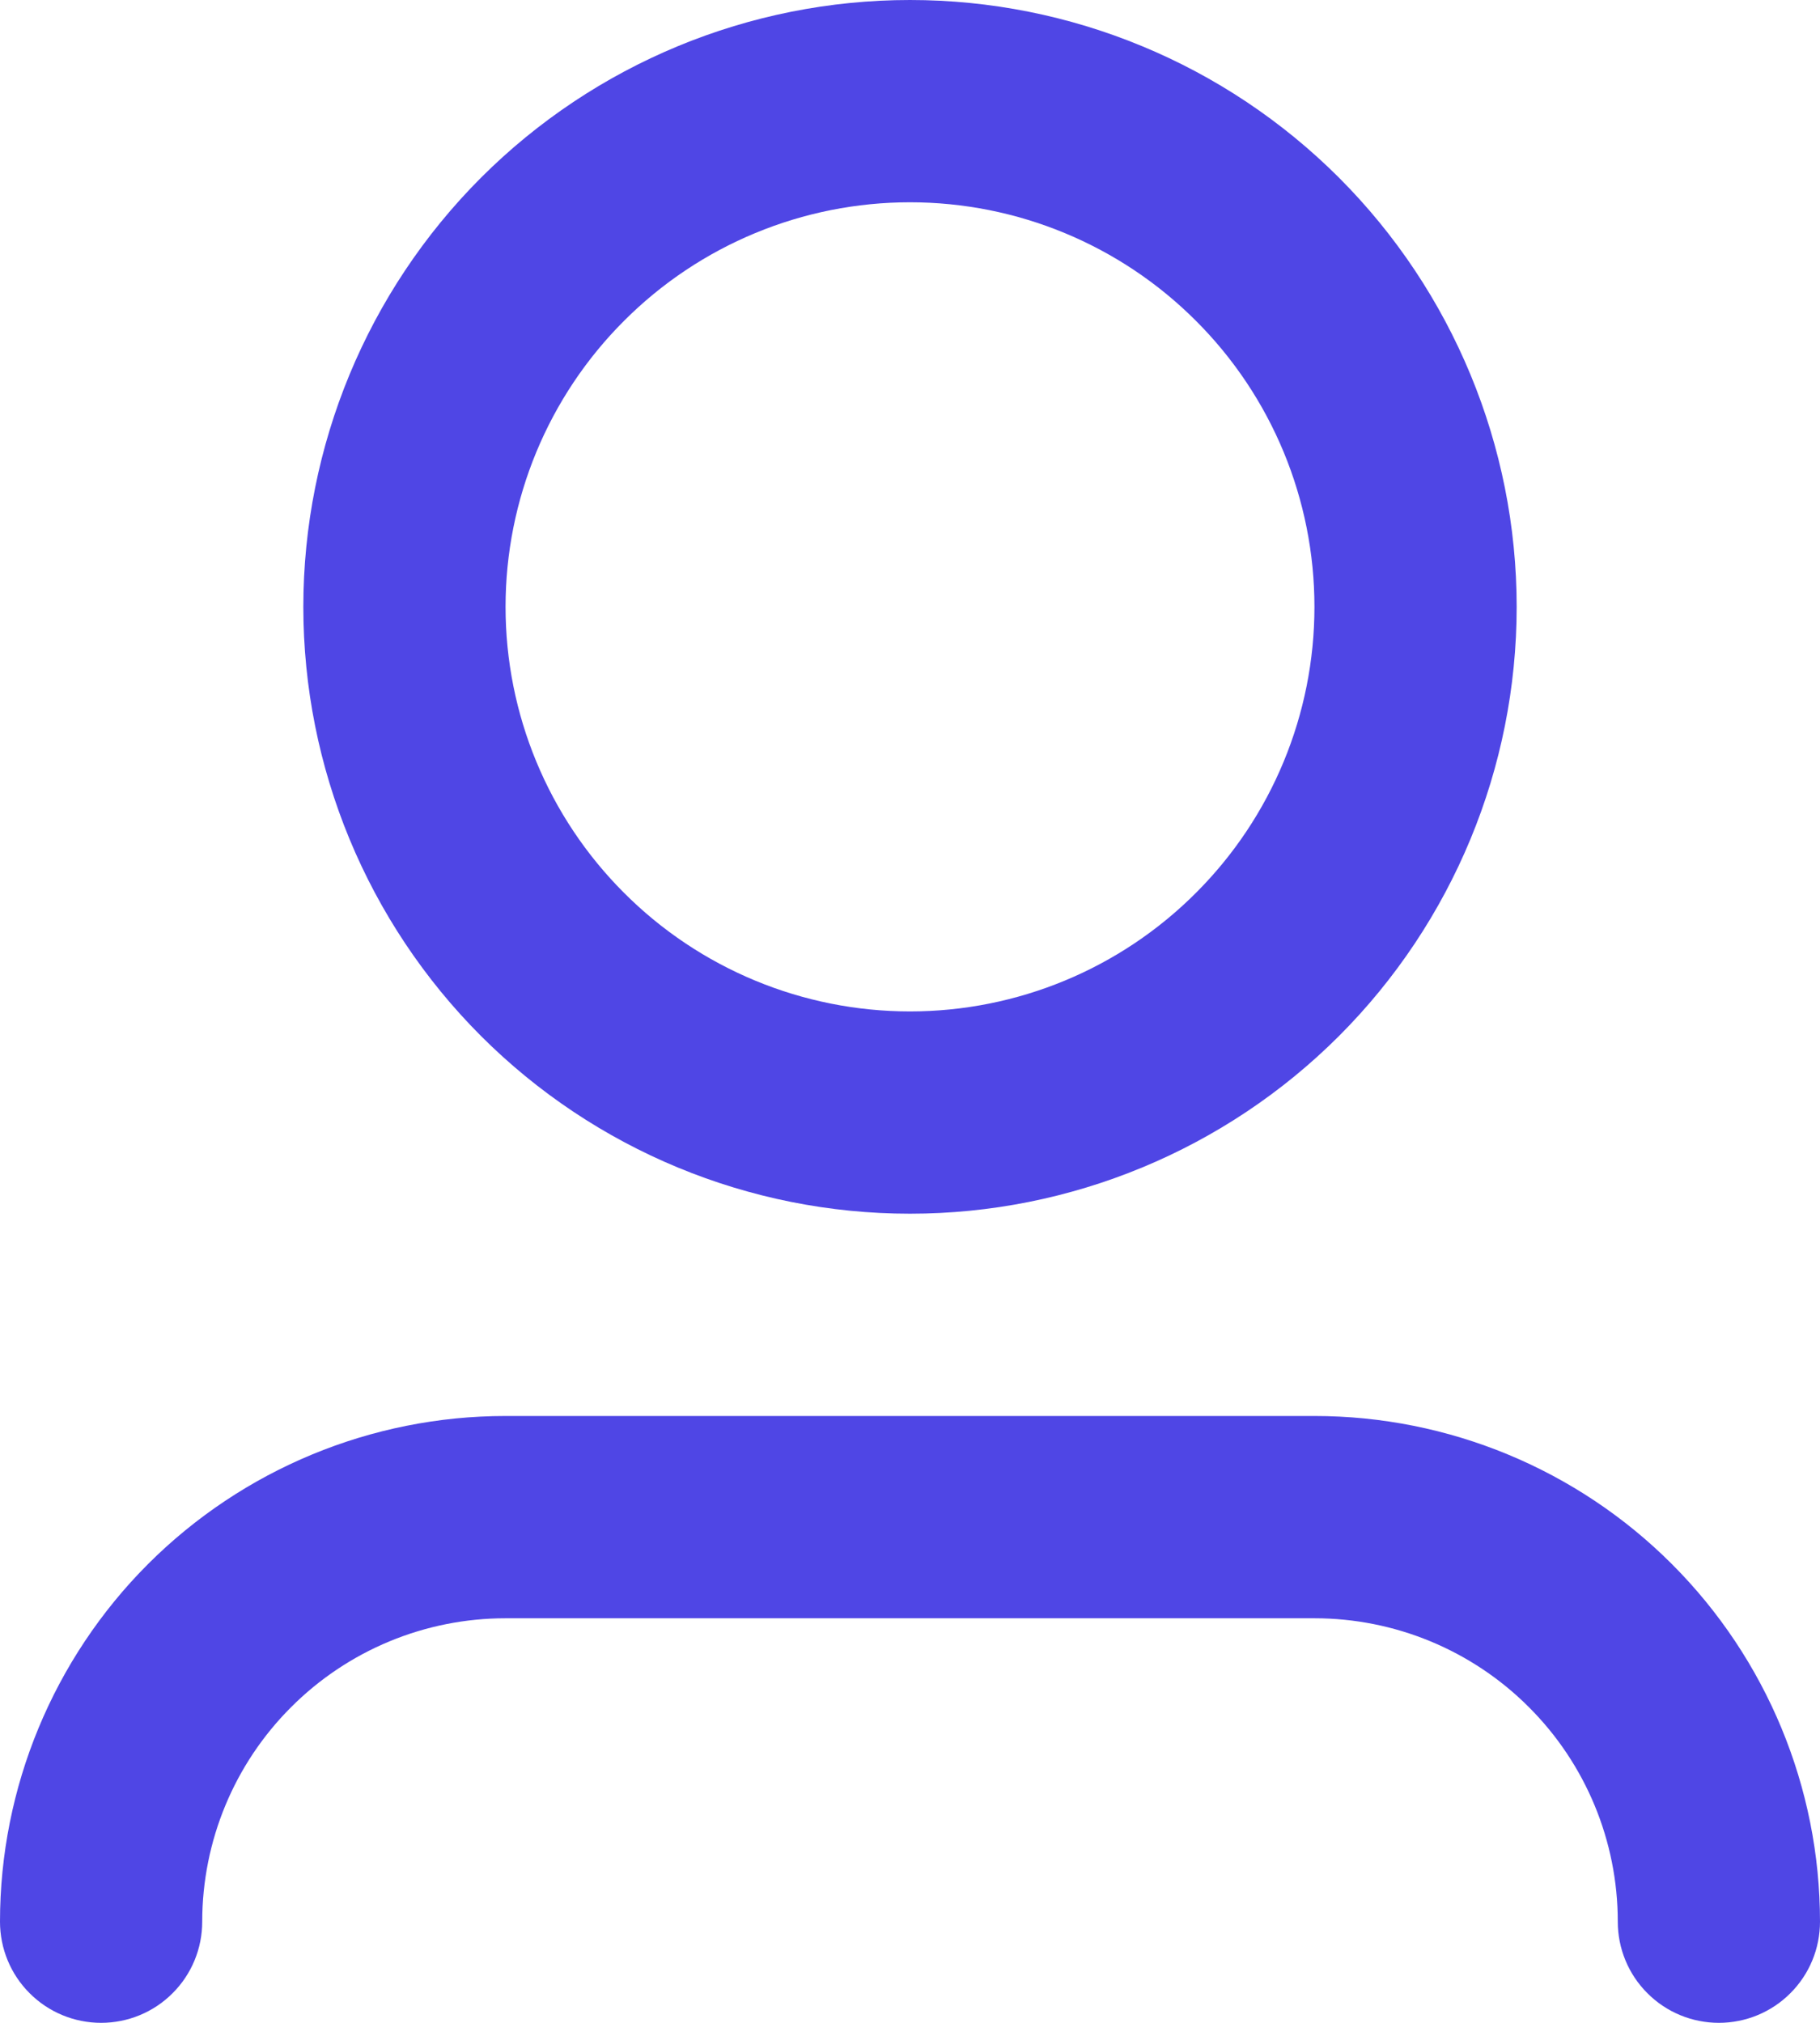 <svg width="18" height="20" viewBox="0 0 18 20" fill="none" xmlns="http://www.w3.org/2000/svg">
<path d="M9 2C7.939 2 6.922 2.421 6.172 3.172C5.421 3.922 5 4.939 5 6C5 7.061 5.421 8.078 6.172 8.828C6.922 9.579 7.939 10 9 10C10.061 10 11.078 9.579 11.828 8.828C12.579 8.078 13 7.061 13 6C13 4.939 12.579 3.922 11.828 3.172C11.078 2.421 10.061 2 9 2ZM3 6C3 4.409 3.632 2.883 4.757 1.757C5.883 0.632 7.409 0 9 0C10.591 0 12.117 0.632 13.243 1.757C14.368 2.883 15 4.409 15 6C15 7.591 14.368 9.117 13.243 10.243C12.117 11.368 10.591 12 9 12C7.409 12 5.883 11.368 4.757 10.243C3.632 9.117 3 7.591 3 6ZM5 16C4.204 16 3.441 16.316 2.879 16.879C2.316 17.441 2 18.204 2 19C2 19.265 1.895 19.52 1.707 19.707C1.52 19.895 1.265 20 1 20C0.735 20 0.48 19.895 0.293 19.707C0.105 19.52 0 19.265 0 19C0 17.674 0.527 16.402 1.464 15.464C2.402 14.527 3.674 14 5 14H13C14.326 14 15.598 14.527 16.535 15.464C17.473 16.402 18 17.674 18 19C18 19.265 17.895 19.52 17.707 19.707C17.52 19.895 17.265 20 17 20C16.735 20 16.48 19.895 16.293 19.707C16.105 19.52 16 19.265 16 19C16 18.204 15.684 17.441 15.121 16.879C14.559 16.316 13.796 16 13 16H5Z" fill="#4F46E5"/>
</svg>

